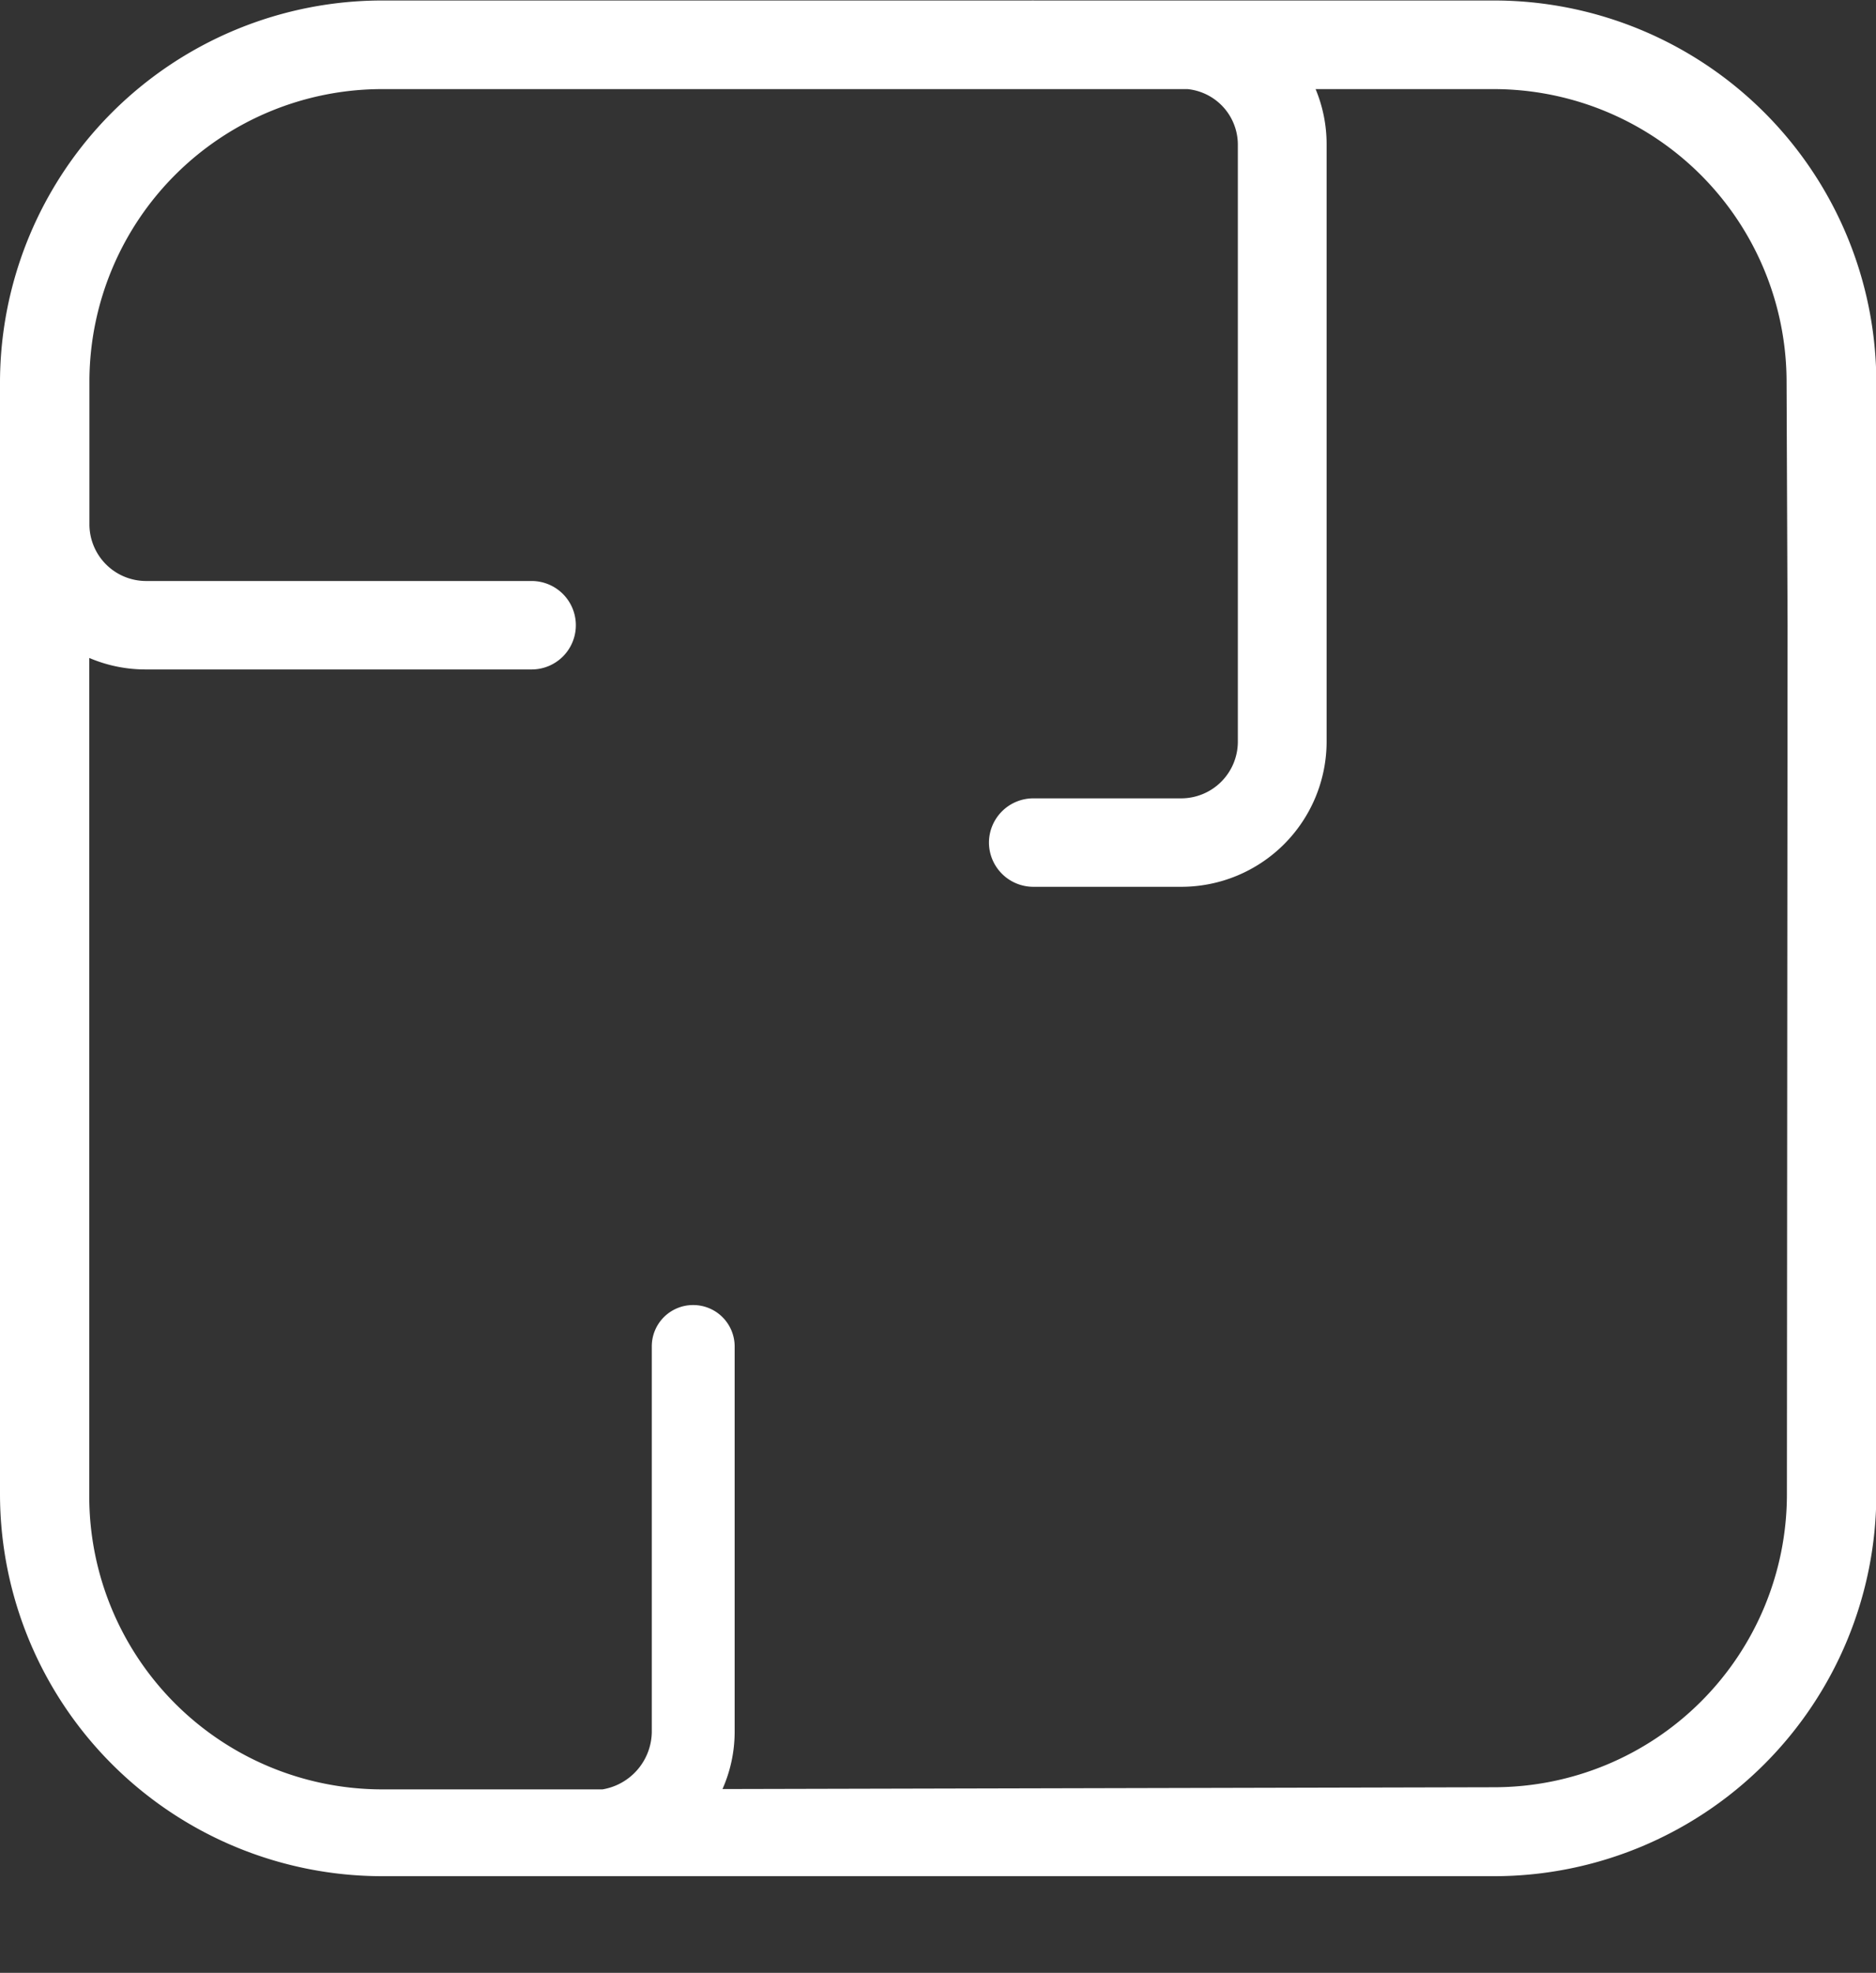 <svg id="icone_planta" xmlns="http://www.w3.org/2000/svg" width="11.412" height="12" viewBox="0 0 11.412 12">
  <rect x="0" y="0" width="11.412" height="12" fill="#333333" stroke="none"/>
  <path id="Caminho_444" data-name="Caminho 444" d="M-86,105.677h-1.866c-.011,0-.02,0-.031,0h-.9a.14.14,0,0,0-.016,0h-3.944A2.326,2.326,0,0,0-95.088,108v6.76a2.326,2.326,0,0,0,2.326,2.326H-86a2.326,2.326,0,0,0,2.326-2.326V108A2.326,2.326,0,0,0-86,105.677Zm1.782,9.086A1.782,1.782,0,0,1-86,116.545l-4.693.011a.86.86,0,0,0,.074-.347v-2.345a.252.252,0,0,0-.252-.252.251.251,0,0,0-.252.252v2.345a.359.359,0,0,1-.3.349l-1.34,0a1.783,1.783,0,0,1-1.782-1.782v-5.1a.872.872,0,0,0,.346.07h2.345a.269.269,0,0,0,.269-.269.269.269,0,0,0-.269-.269H-94.2a.345.345,0,0,1-.344-.345v-.88a1.781,1.781,0,0,1,1.78-1.767h4.9a.34.34,0,0,1,.306.336v3.633a.345.345,0,0,1-.344.345h-.9a.27.27,0,0,0-.27.269.27.27,0,0,0,.27.269h.9a.884.884,0,0,0,.884-.883v-3.633a.871.871,0,0,0-.067-.336H-86A1.782,1.782,0,0,1-84.22,108l.006,1.478Z" transform="translate(95.088 -105.674)" fill="#fff"/>
</svg>
